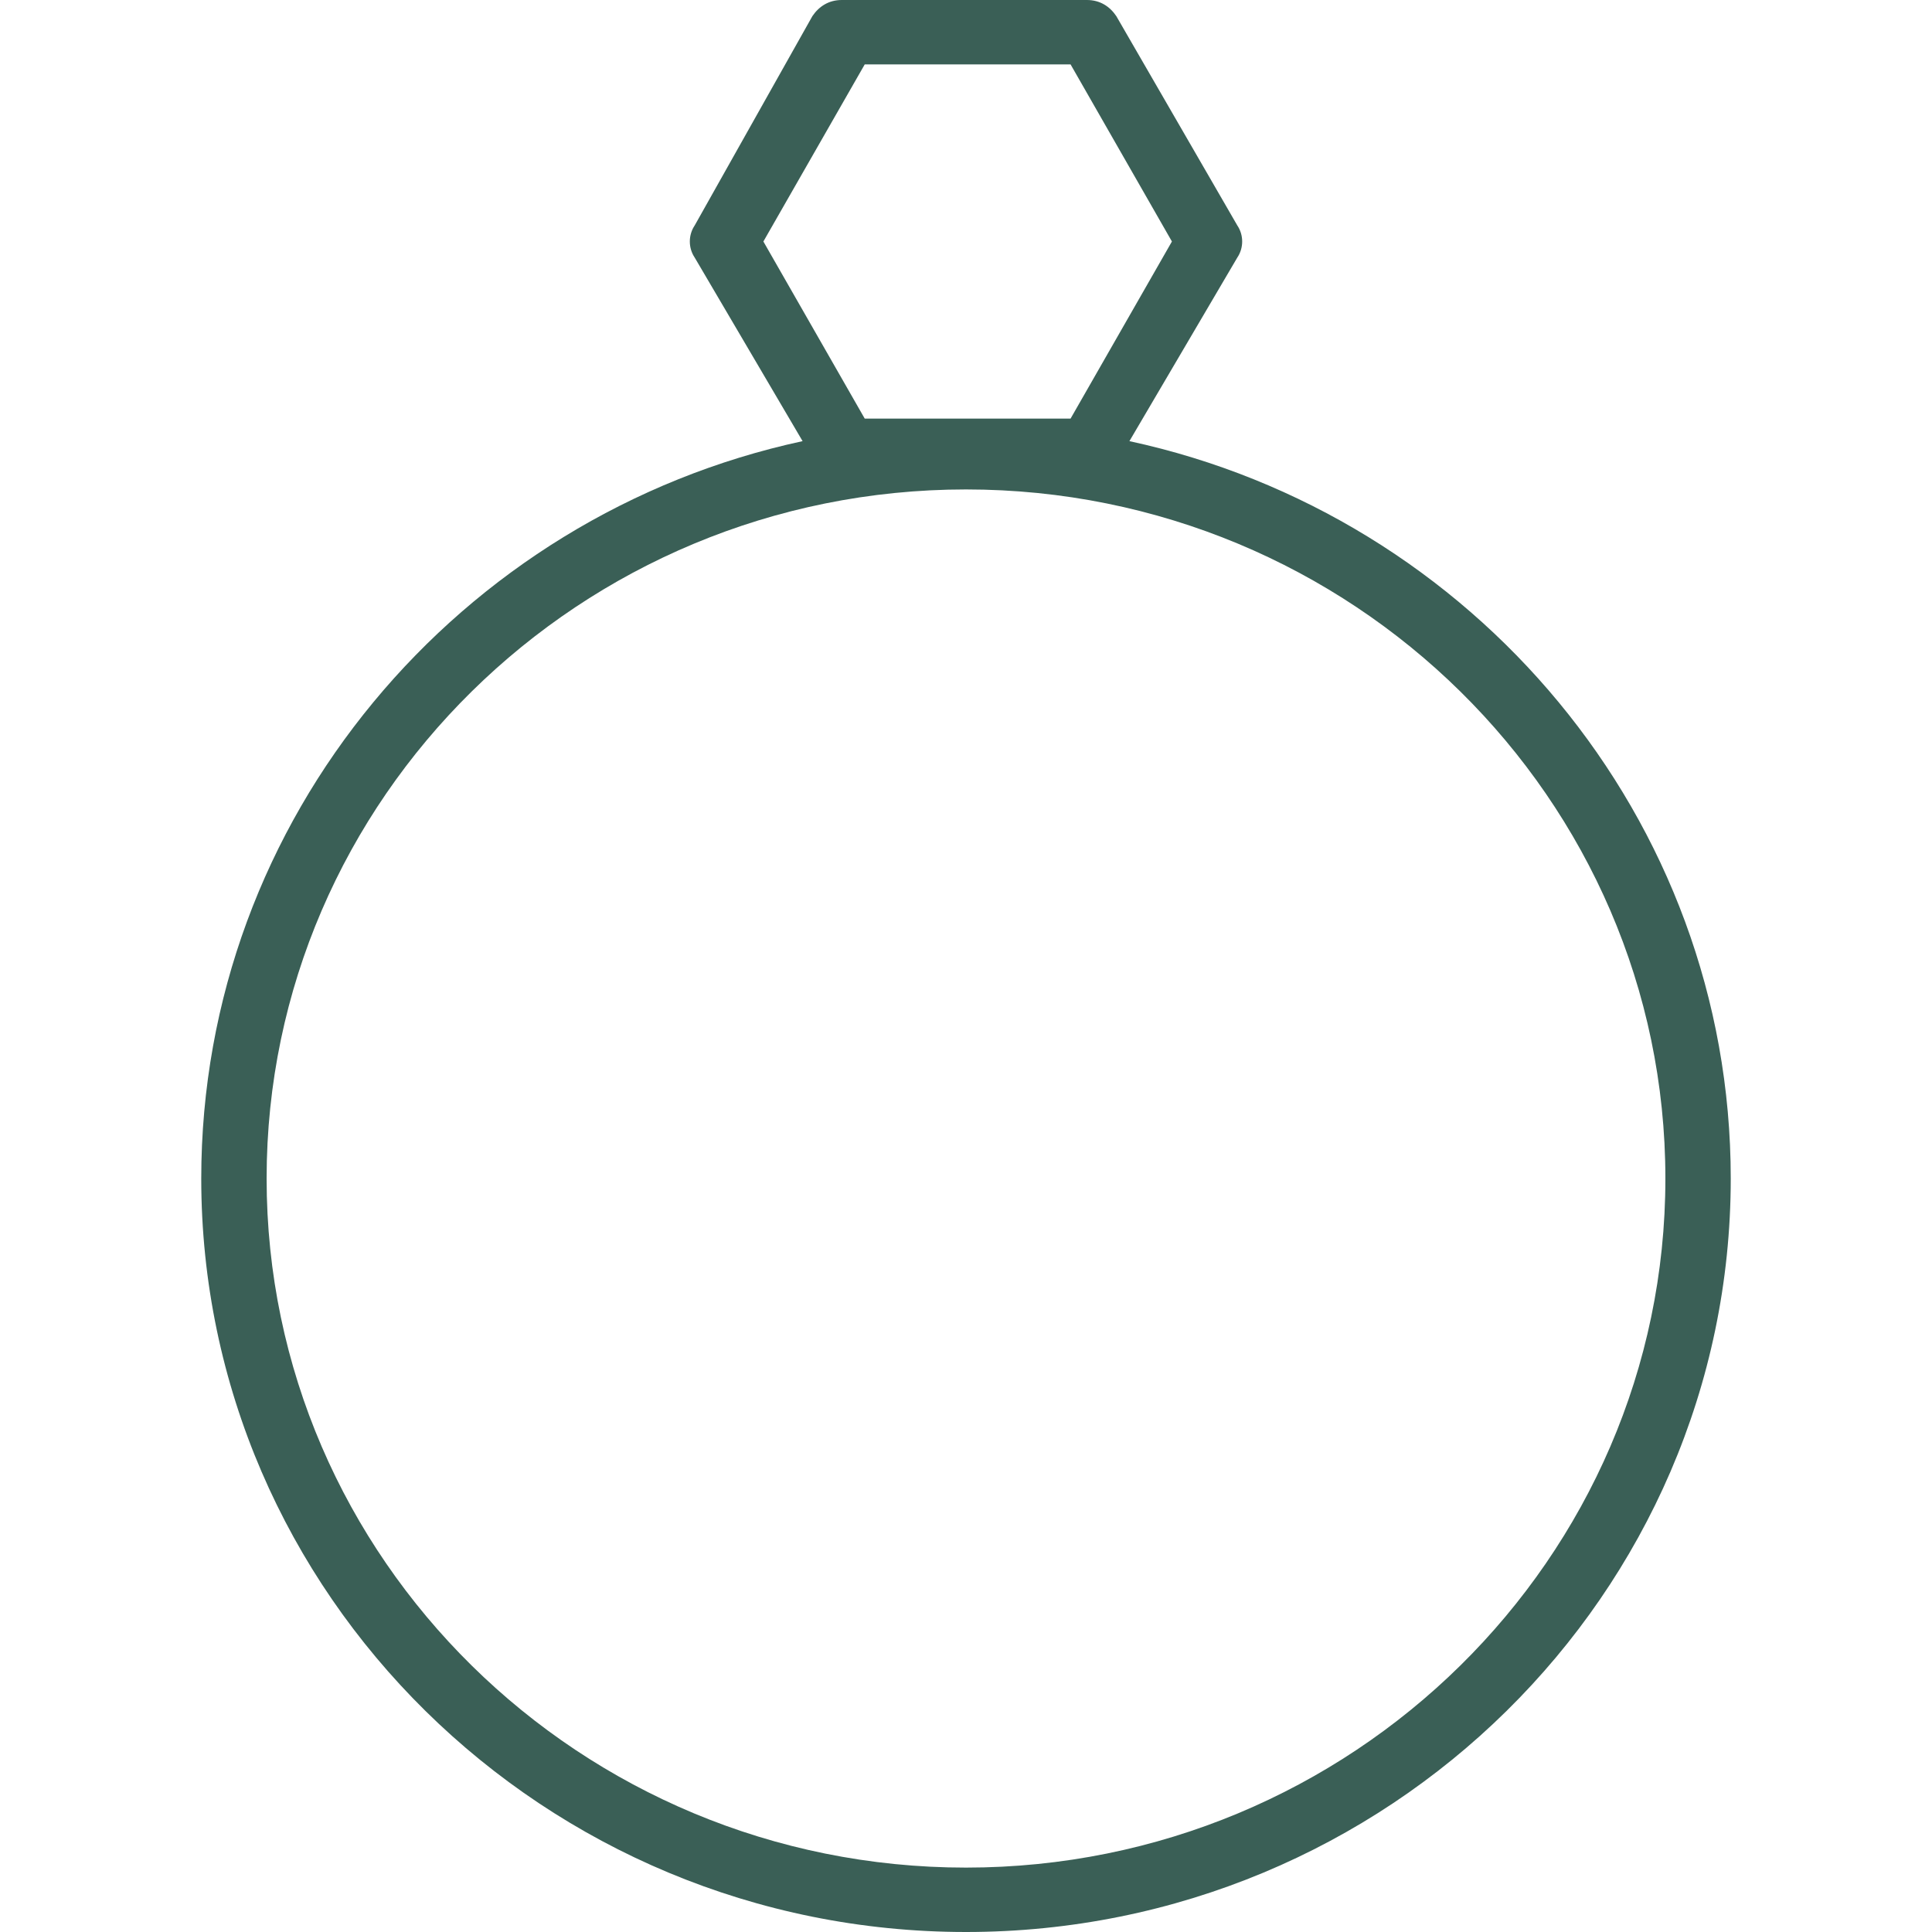 <svg width="24" height="24" viewBox="0 0 24 24" fill="none" xmlns="http://www.w3.org/2000/svg">
<path d="M14.03 5.48L15.37 3.2C15.451 3.08 15.451 2.92 15.37 2.8L13.867 0.2C13.786 0.08 13.665 0 13.502 0H10.457C10.295 0 10.173 0.08 10.092 0.2L8.63 2.8C8.549 2.92 8.549 3.08 8.63 3.2L9.97 5.48C5.707 6.4 2.5 10.16 2.5 14.64C2.5 19.8 6.763 24 12 24C17.237 24 21.5 19.8 21.5 14.64C21.5 10.16 18.293 6.4 14.03 5.48ZM10.742 0.8H13.299L14.558 3L13.299 5.2H10.742L9.483 3L10.742 0.8ZM12 23.2C7.209 23.2 3.312 19.36 3.312 14.64C3.312 9.92 7.209 6.08 12 6.08C16.791 6.08 20.688 9.92 20.688 14.64C20.688 19.36 16.791 23.2 12 23.2Z" fill="#3A5F56"/>
</svg>
